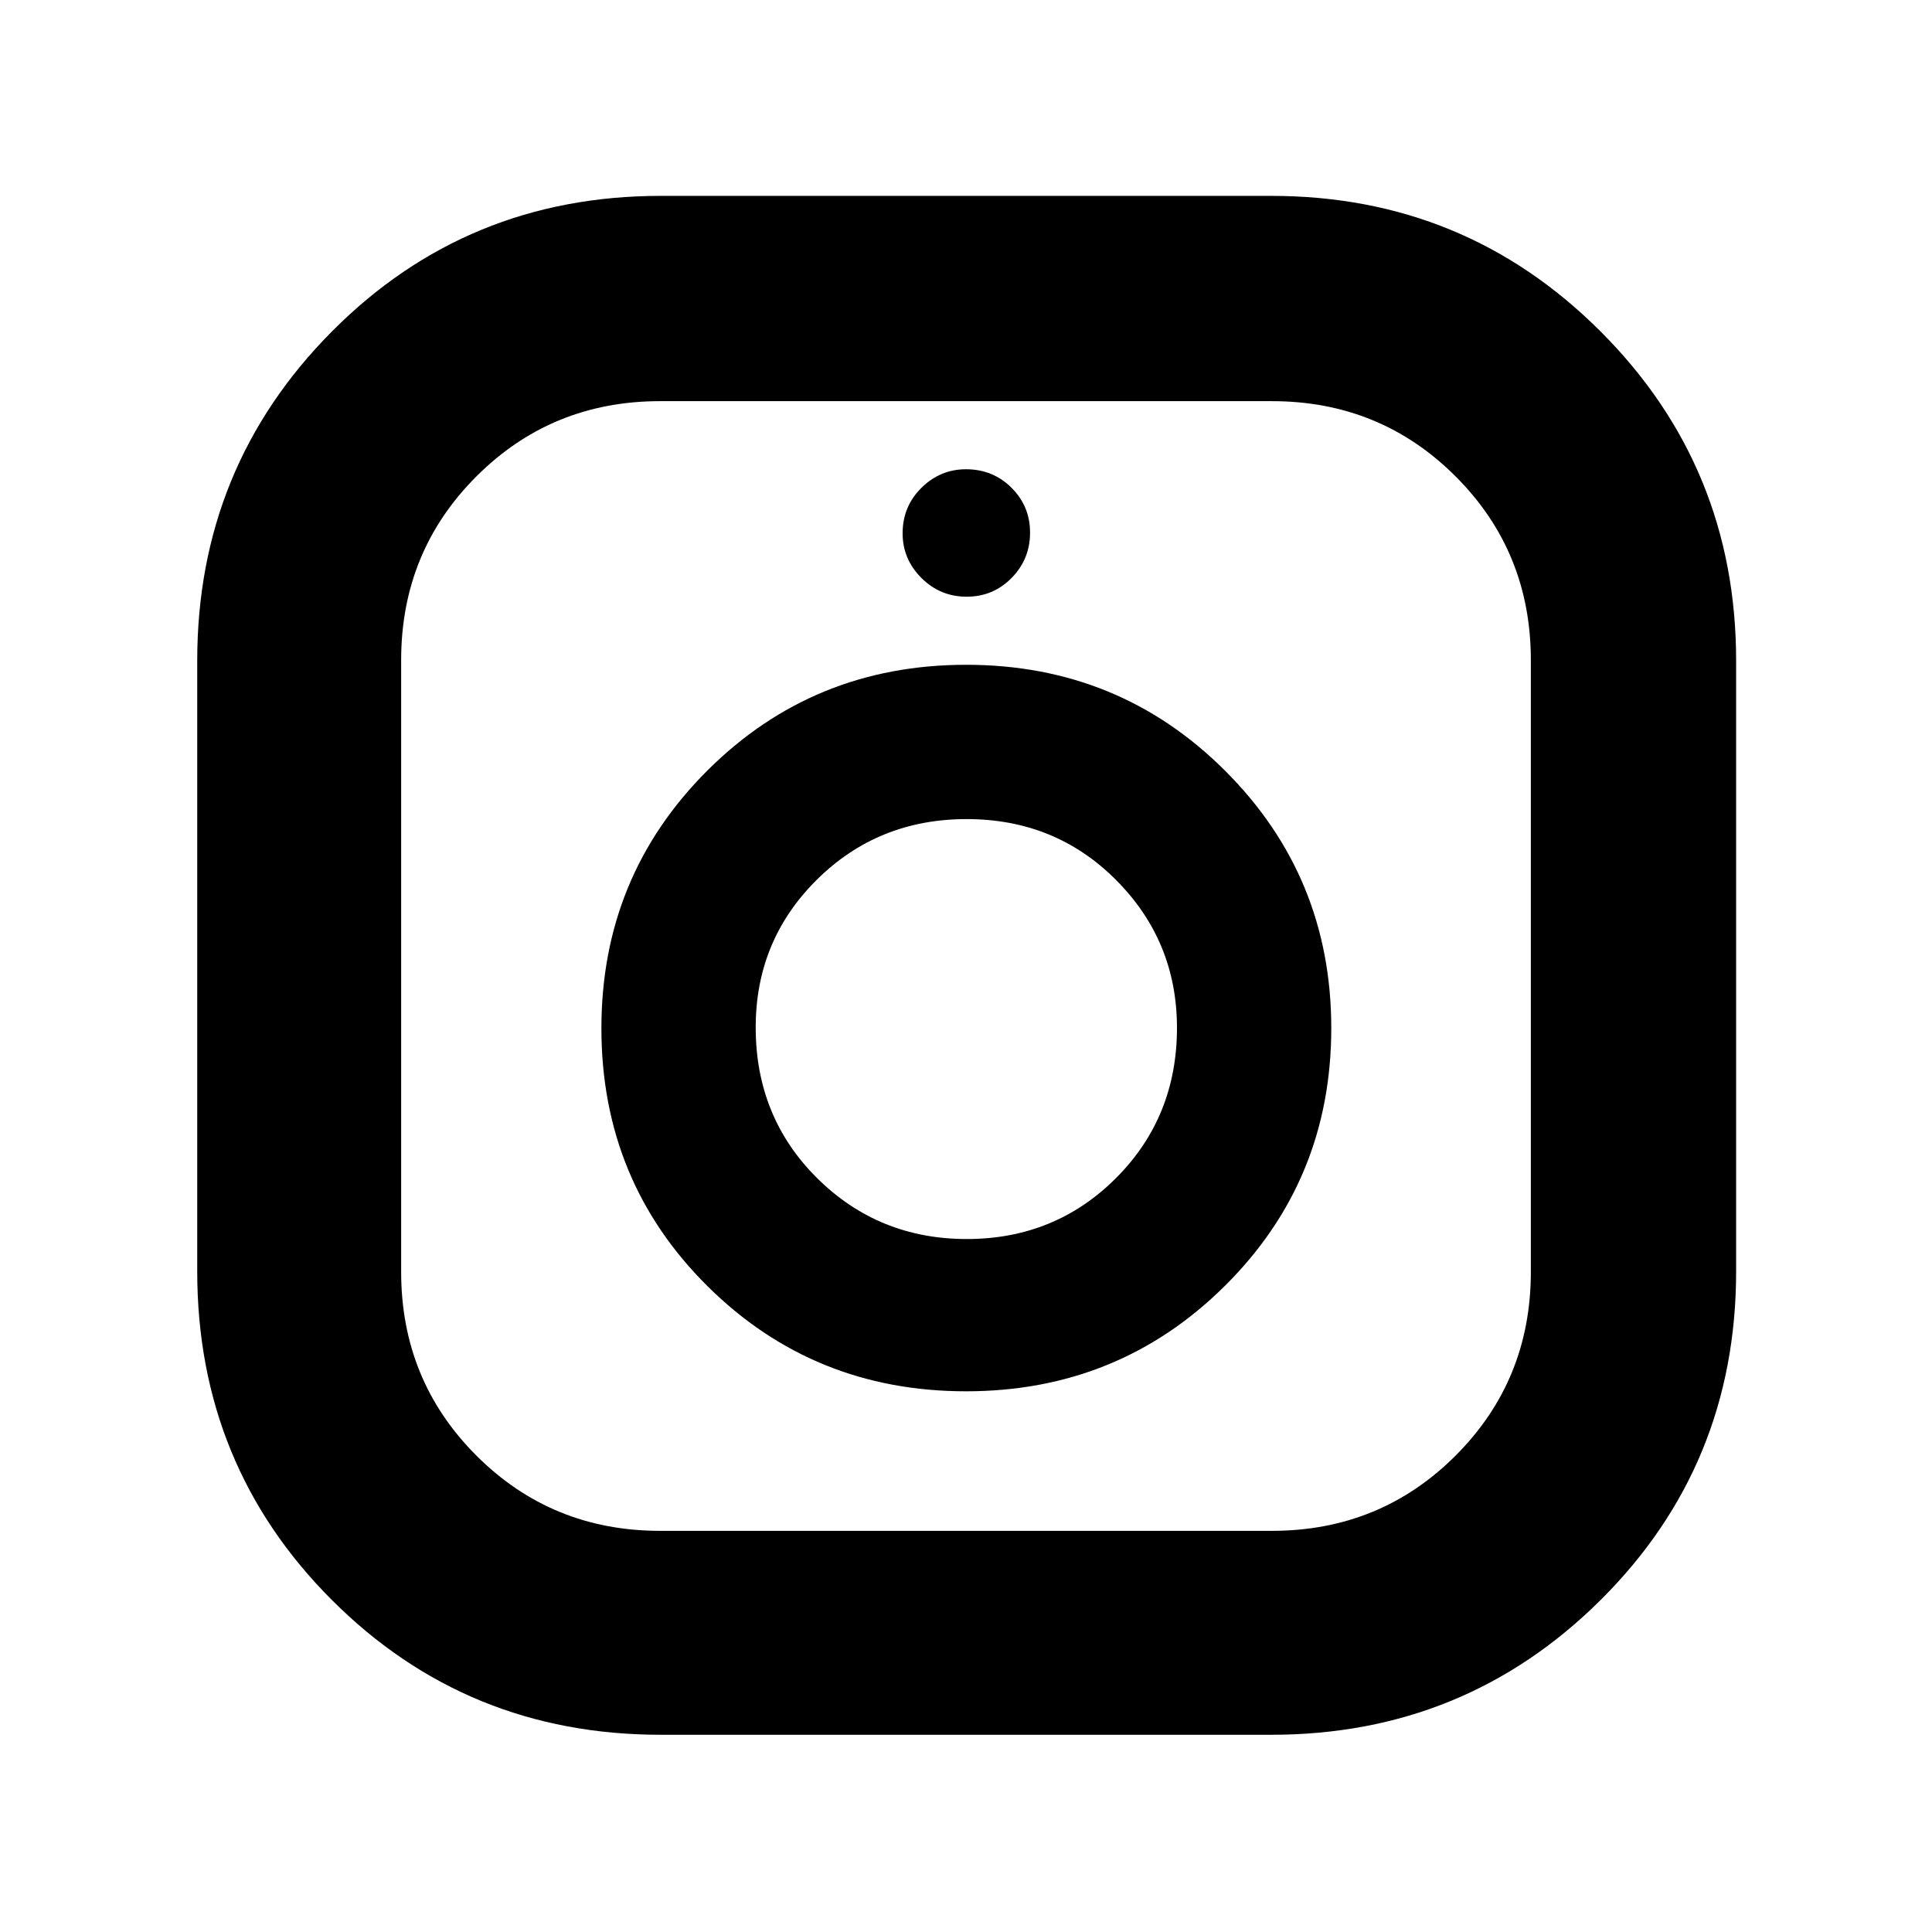 <svg xmlns="http://www.w3.org/2000/svg" height="40" viewBox="0 -960 960 960" width="40"><path d="M328.33-98q-96.45 0-163.39-66.94Q98-231.88 98-328.33v-303.34q0-96.28 66.94-163.64 66.94-67.36 163.39-67.36h303.34q96.28 0 163.64 67.36 67.36 67.36 67.36 163.64v303.34q0 96.45-67.36 163.39Q727.95-98 631.67-98H328.33ZM328-199.33h304q53.89 0 91.28-37.39T760.67-328v-304q0-53.89-37.39-91.28T632-760.67H328q-53.89 0-91.28 37.39T199.33-632v304q0 53.89 37.39 91.28T328-199.33Zm152.02-69.34q75.87 0 128.67-52.44 52.81-52.45 52.81-128.02 0-75.2-52.73-127.87-52.72-52.67-128.69-52.67t-128.61 52.56q-52.64 52.55-52.64 128.05 0 75.78 52.66 128.09 52.66 52.3 128.53 52.3Zm.37-75.66q-43.87 0-74.38-30.28-30.51-30.29-30.51-74.89 0-43.28 30.4-73.39Q436.29-553 480.31-553q44.17 0 74.35 30.36 30.17 30.36 30.17 73.37 0 44.34-30.28 74.64-30.29 30.3-74.16 30.3Zm-.06-319.17q13.17 0 22.34-9.33 9.16-9.34 9.16-22.5 0-13.17-9.25-22.34-9.25-9.16-22.58-9.16-12.83 0-22.17 9.25-9.33 9.25-9.33 22.58 0 12.83 9.33 22.17 9.34 9.33 22.5 9.33ZM480-449.17Z"/></svg>
